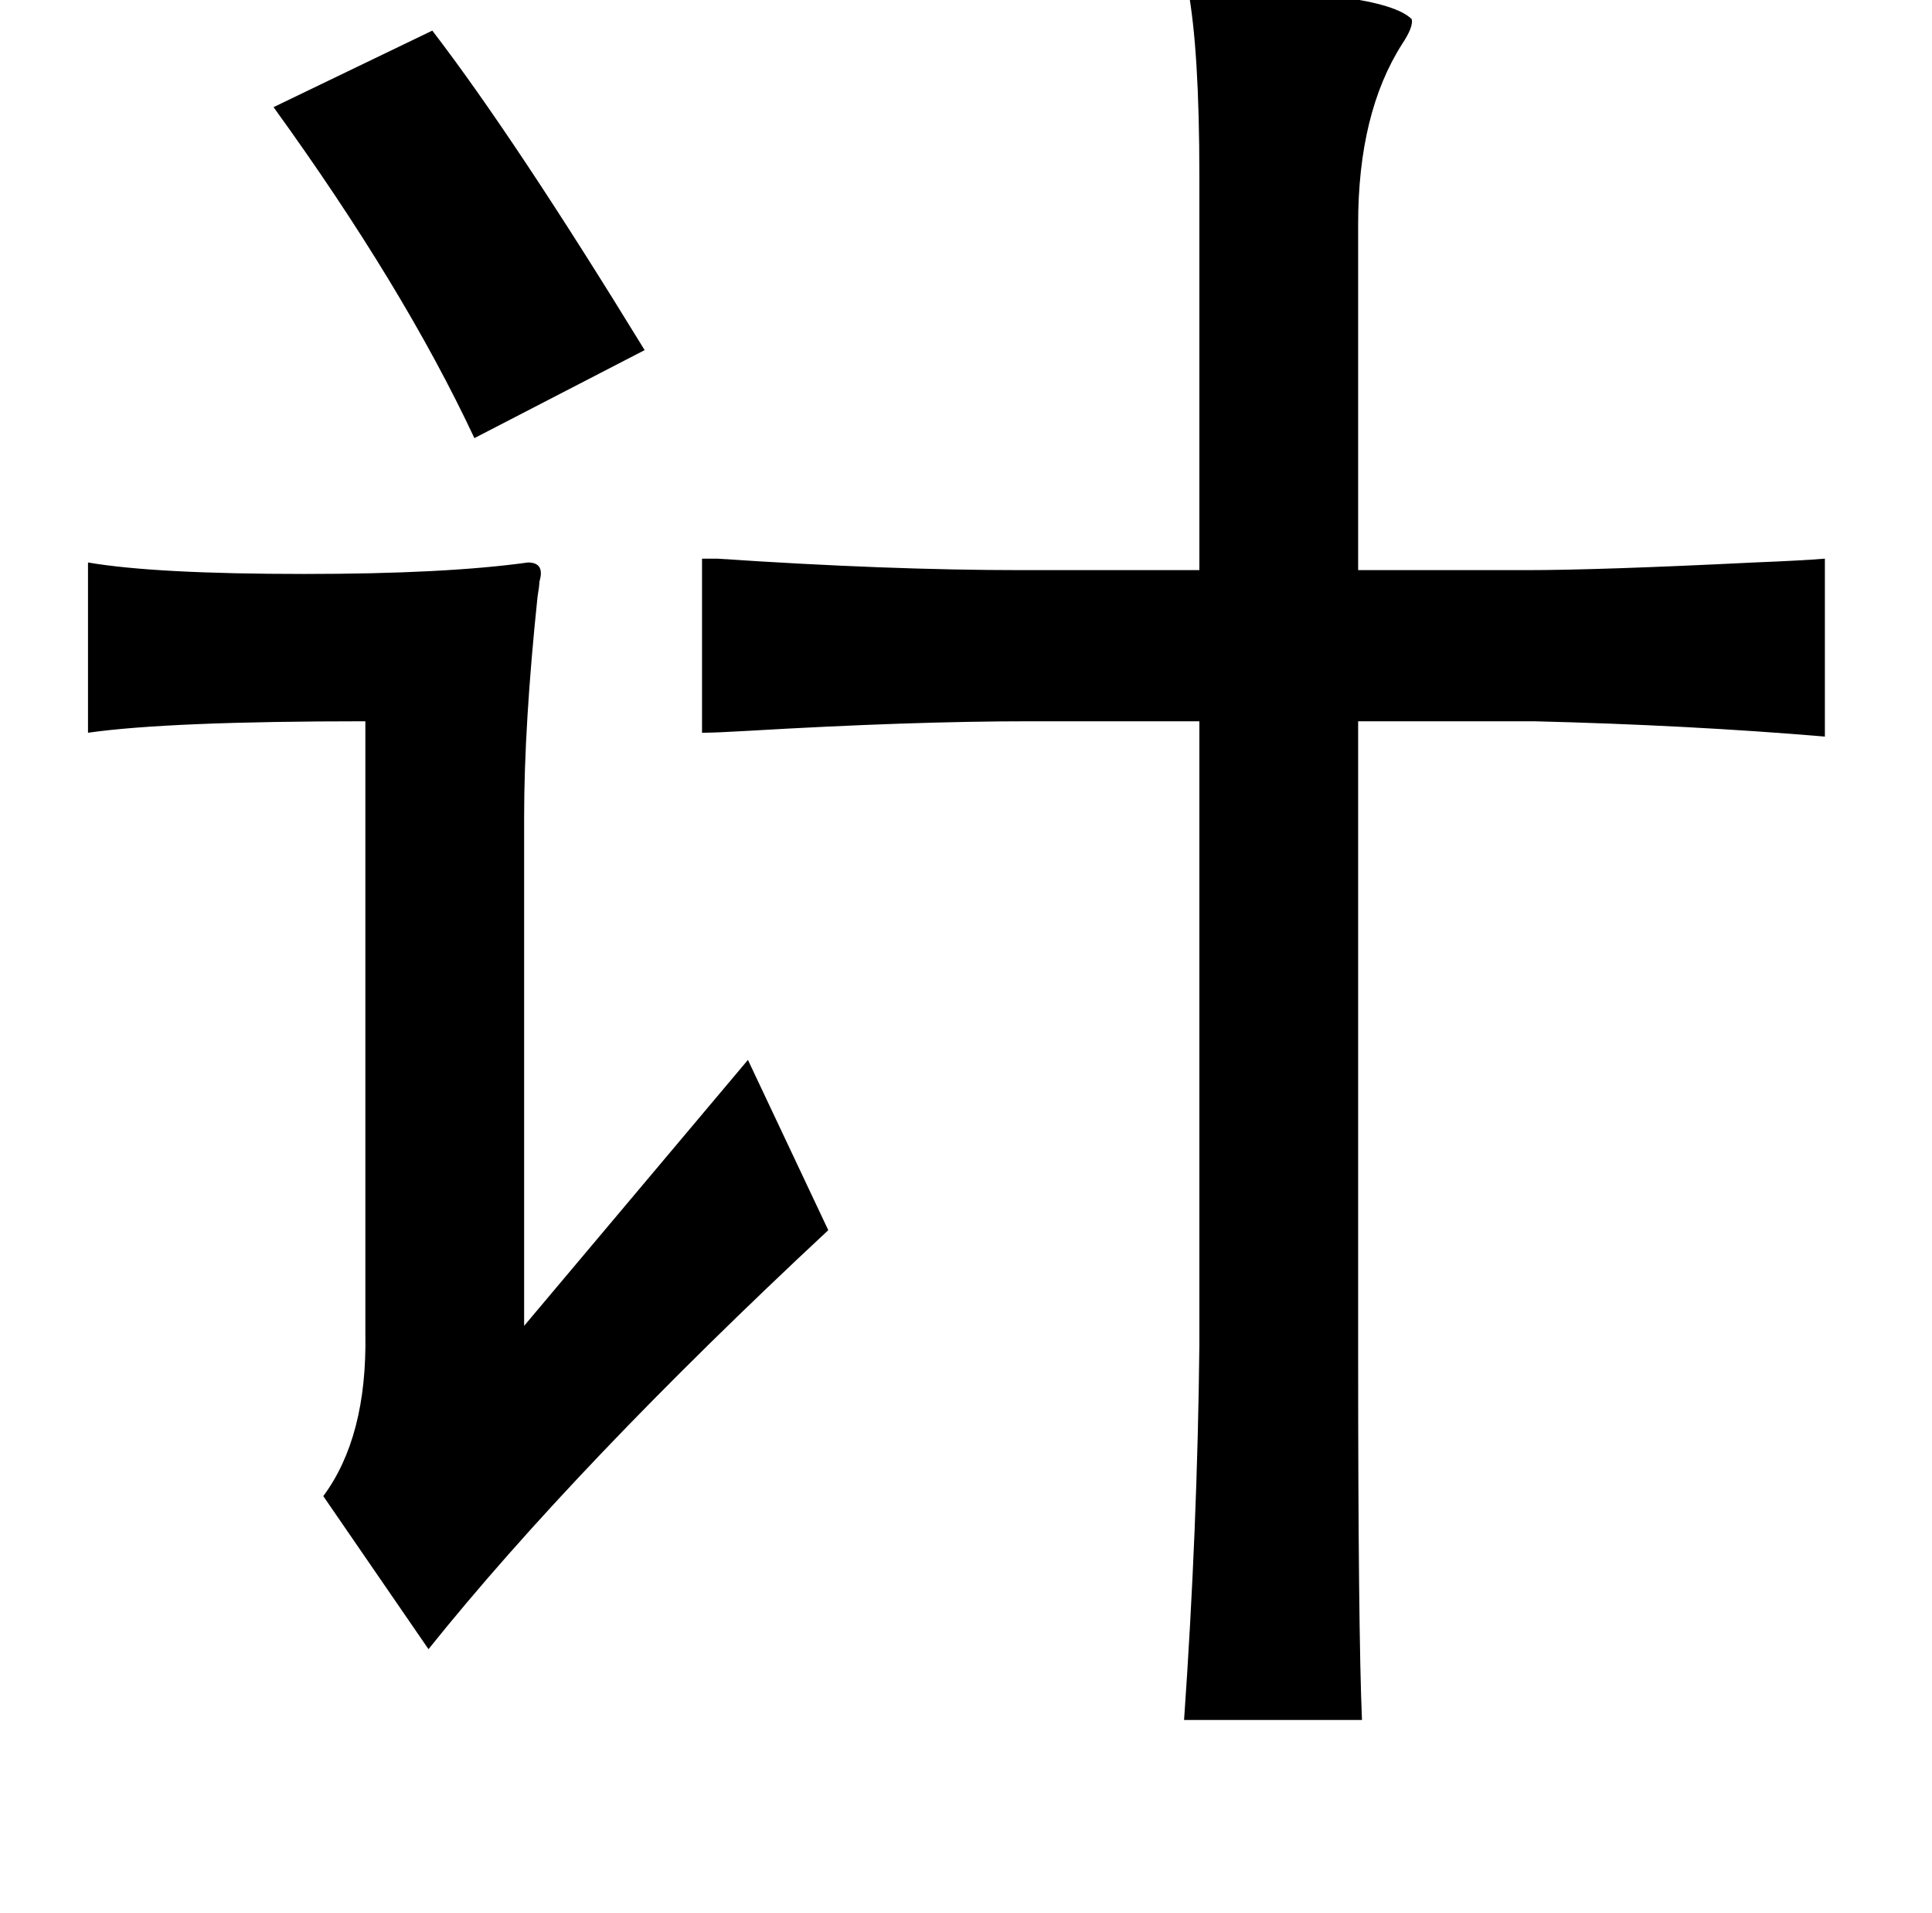 <?xml version="1.0" standalone="no"?>
<!DOCTYPE svg PUBLIC "-//W3C//DTD SVG 1.1//EN" "http://www.w3.org/Graphics/SVG/1.1/DTD/svg11.dtd" >
<svg xmlns="http://www.w3.org/2000/svg" xmlns:xlink="http://www.w3.org/1999/xlink" version="1.1" viewBox="-10 0 1010 1000">
   <path fill="currentColor"
d="M611 -6q102 1 117 16q1 4 -5 13q-23 36 -23 94v181h88q38 0 119 -4q25 -1 37 -2v93q-71 -6 -152 -8h-92v330q0 145 2 192h-93q7 -100 8 -196v-326h-89q-62 0 -147 5q-17 1 -24 1v-91h8q89 6 159 6h93v-206q0 -66 -6 -98zM216 16q43 56 111 167l-89 46q-37 -79 -105 -173z
M36 294q35 6 113 6q74 0 117 -6q9 0 6 10q0 2 -1 8q-7 67 -7 115v266l117 -139l42 89q-132 123 -209 219l-55 -80q23 -31 22 -85v-320q-103 0 -145 6v-89z" />
</svg>
